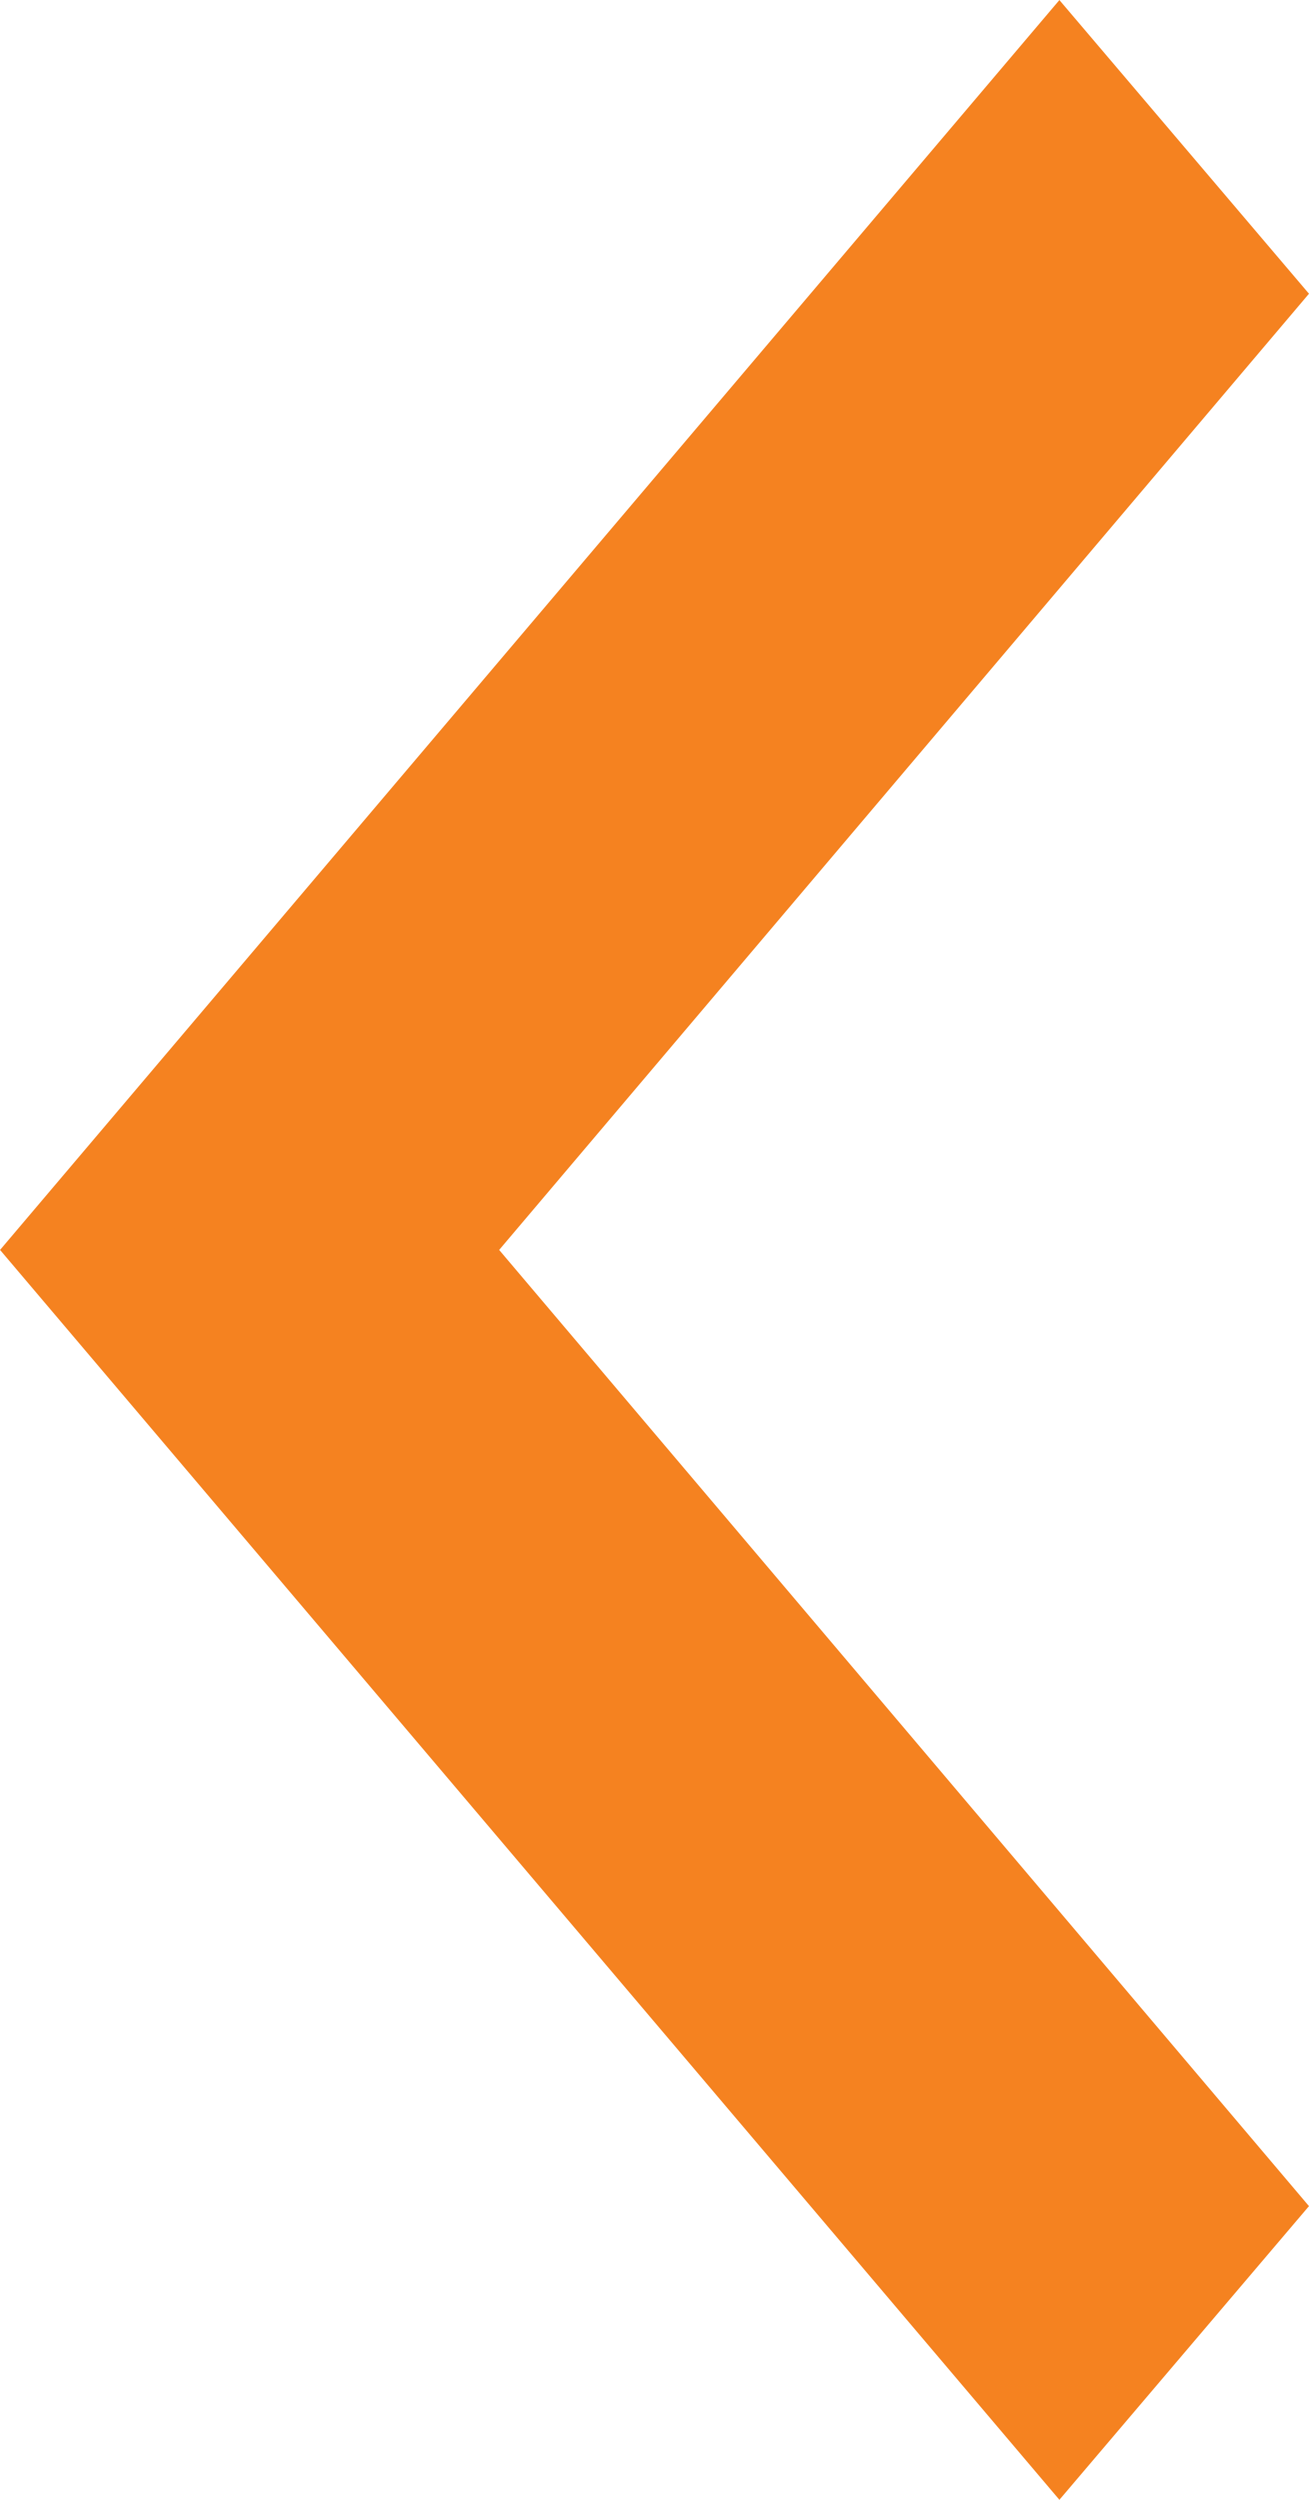 <svg width="11" height="21" viewBox="0 0 11 21" fill="none" xmlns="http://www.w3.org/2000/svg">
<path d="M3.813 10.823L3.539 10.5L3.813 10.177L10.344 2.468L8.903 0.773L0.656 10.5L8.903 20.227L10.344 18.532L3.813 10.823Z" fill="#F58220" stroke="#F58220"/>
</svg>

